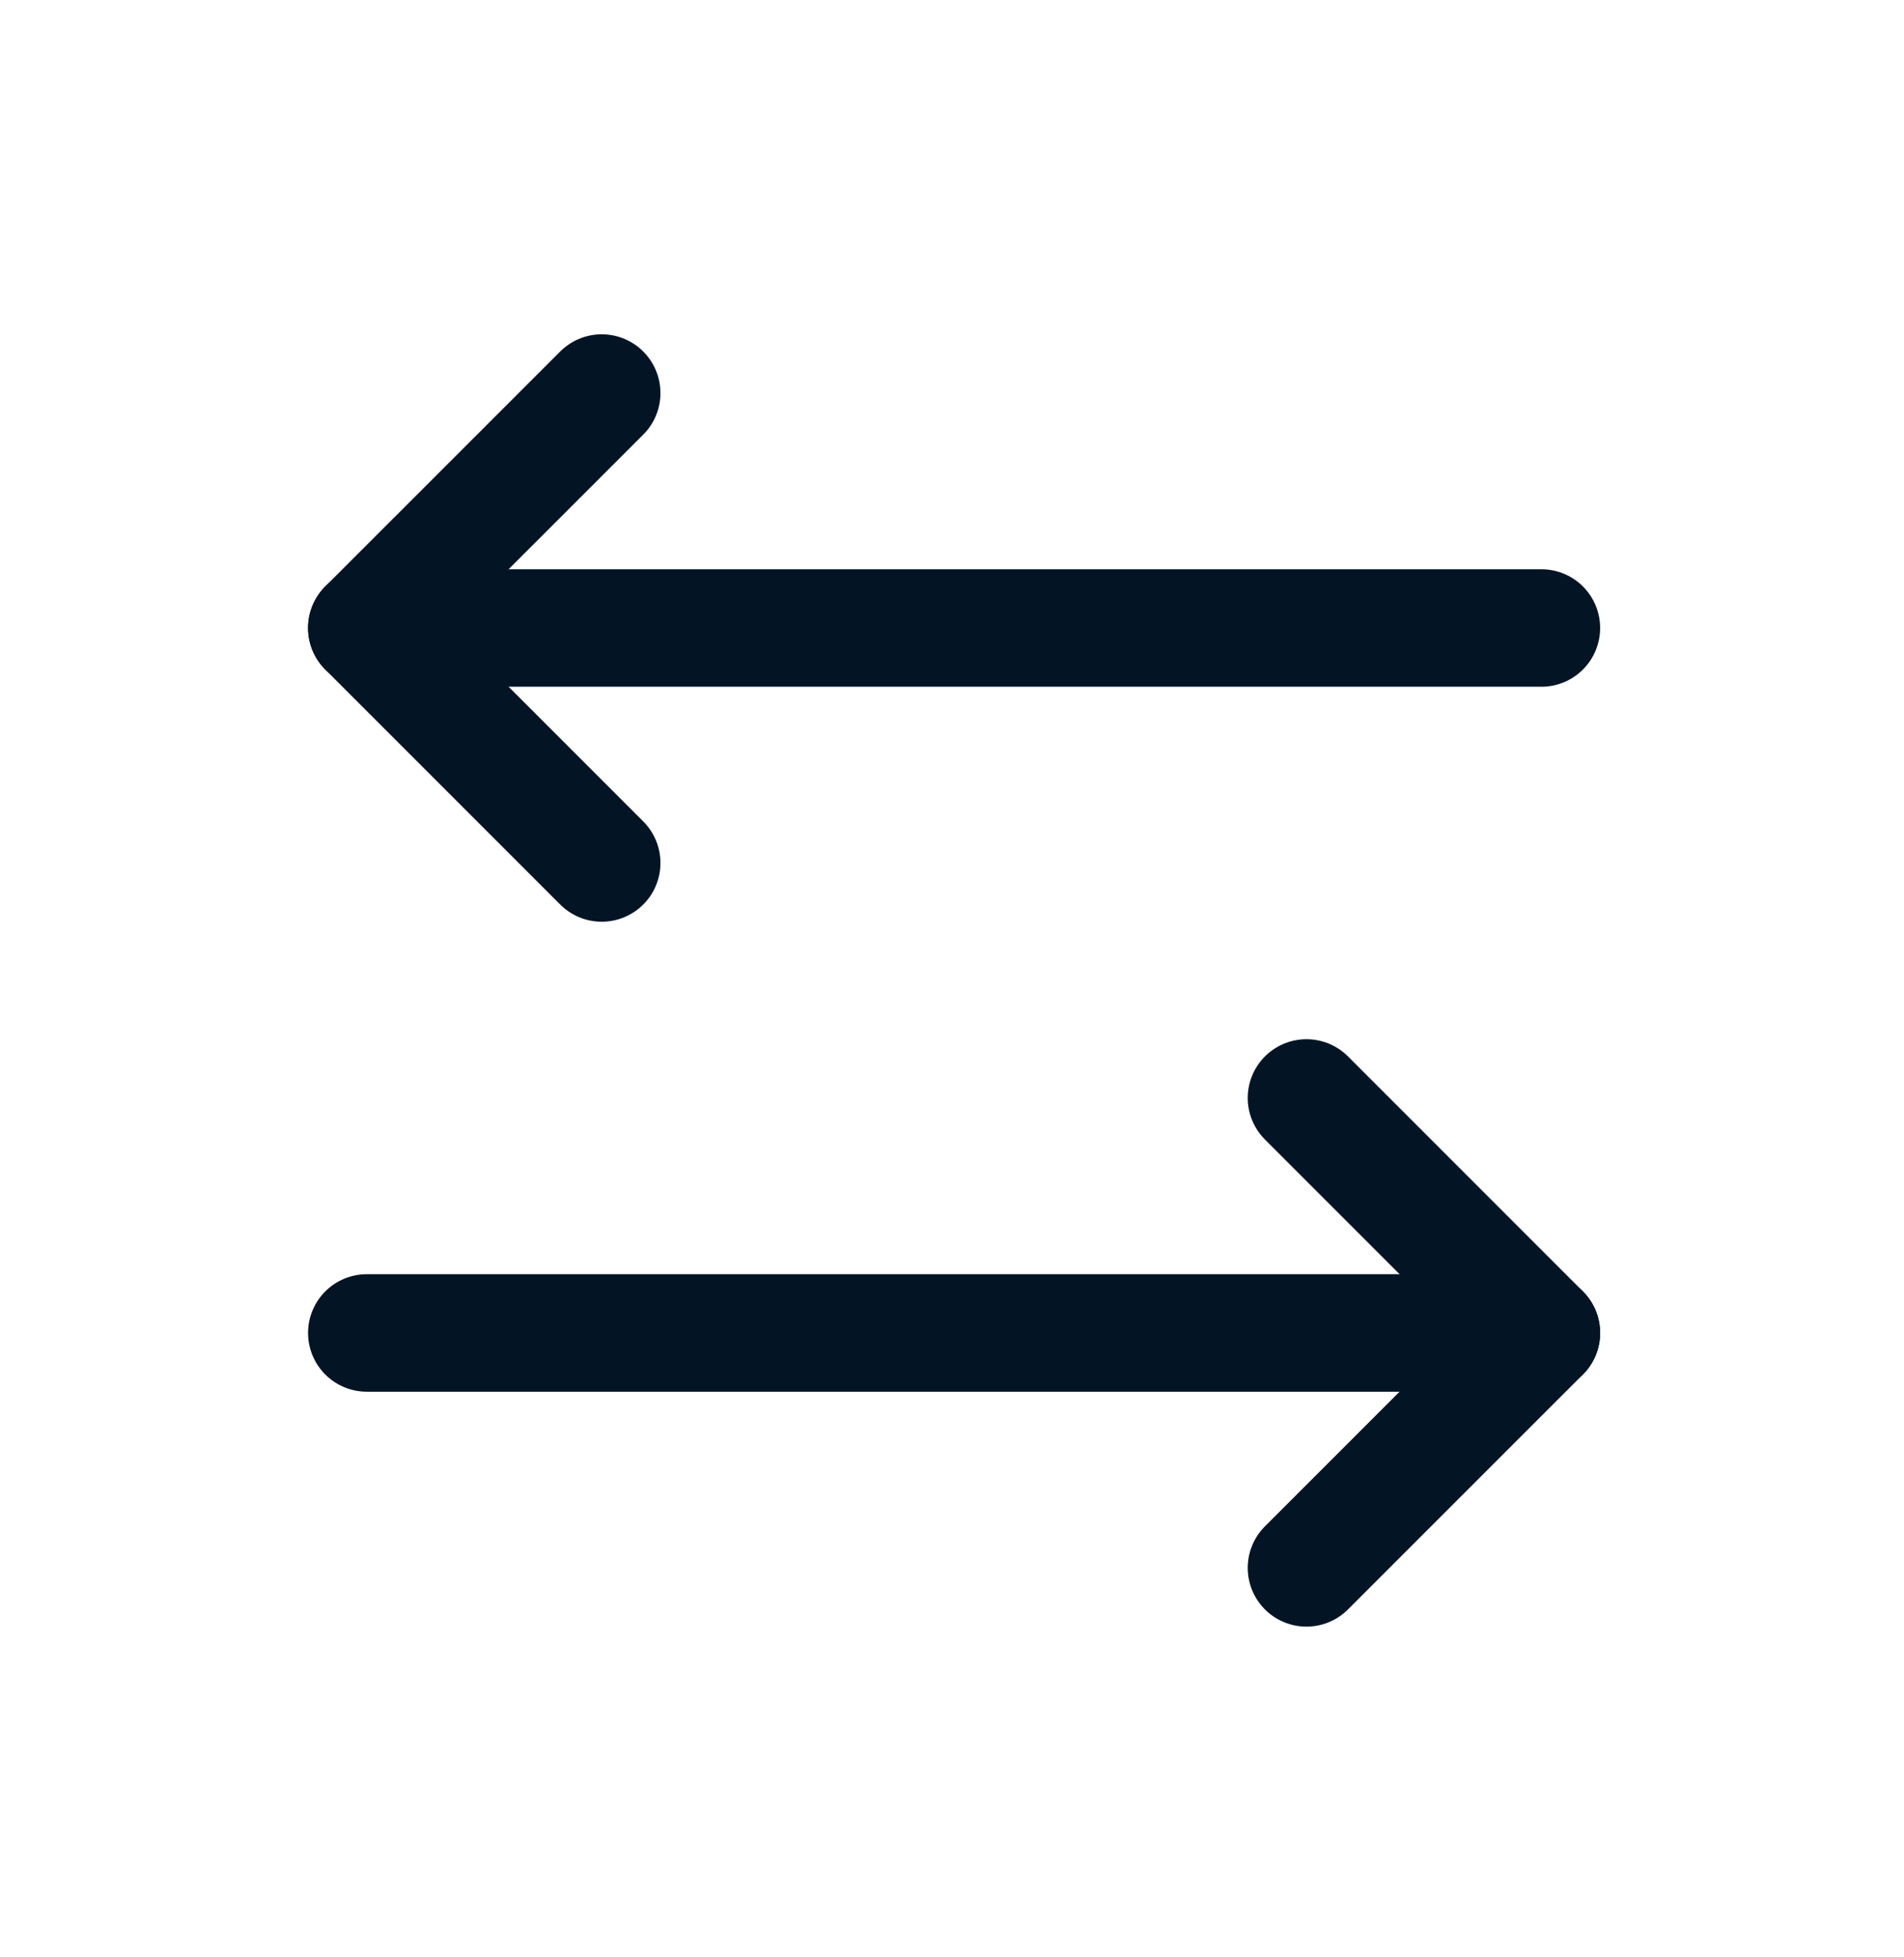 <svg width="36" height="37" viewBox="0 0 36 37" fill="none" xmlns="http://www.w3.org/2000/svg">
<g id="ArrowsLeftRight">
<path id="Vector" d="M11.377 16.313L6.935 11.871L11.377 7.43" stroke="#031425" stroke-width="2.221" stroke-linecap="round" stroke-linejoin="round"/>
<path id="Vector_2" d="M29.144 11.871L6.935 11.871" stroke="#031425" stroke-width="2.221" stroke-linecap="round" stroke-linejoin="round"/>
<path id="Vector_3" d="M24.702 20.755L29.144 25.197L24.702 29.638" stroke="#031425" stroke-width="2.221" stroke-linecap="round" stroke-linejoin="round"/>
<path id="Vector_4" d="M6.935 25.197L29.144 25.197" stroke="#031425" stroke-width="2.221" stroke-linecap="round" stroke-linejoin="round"/>
</g>
</svg>
